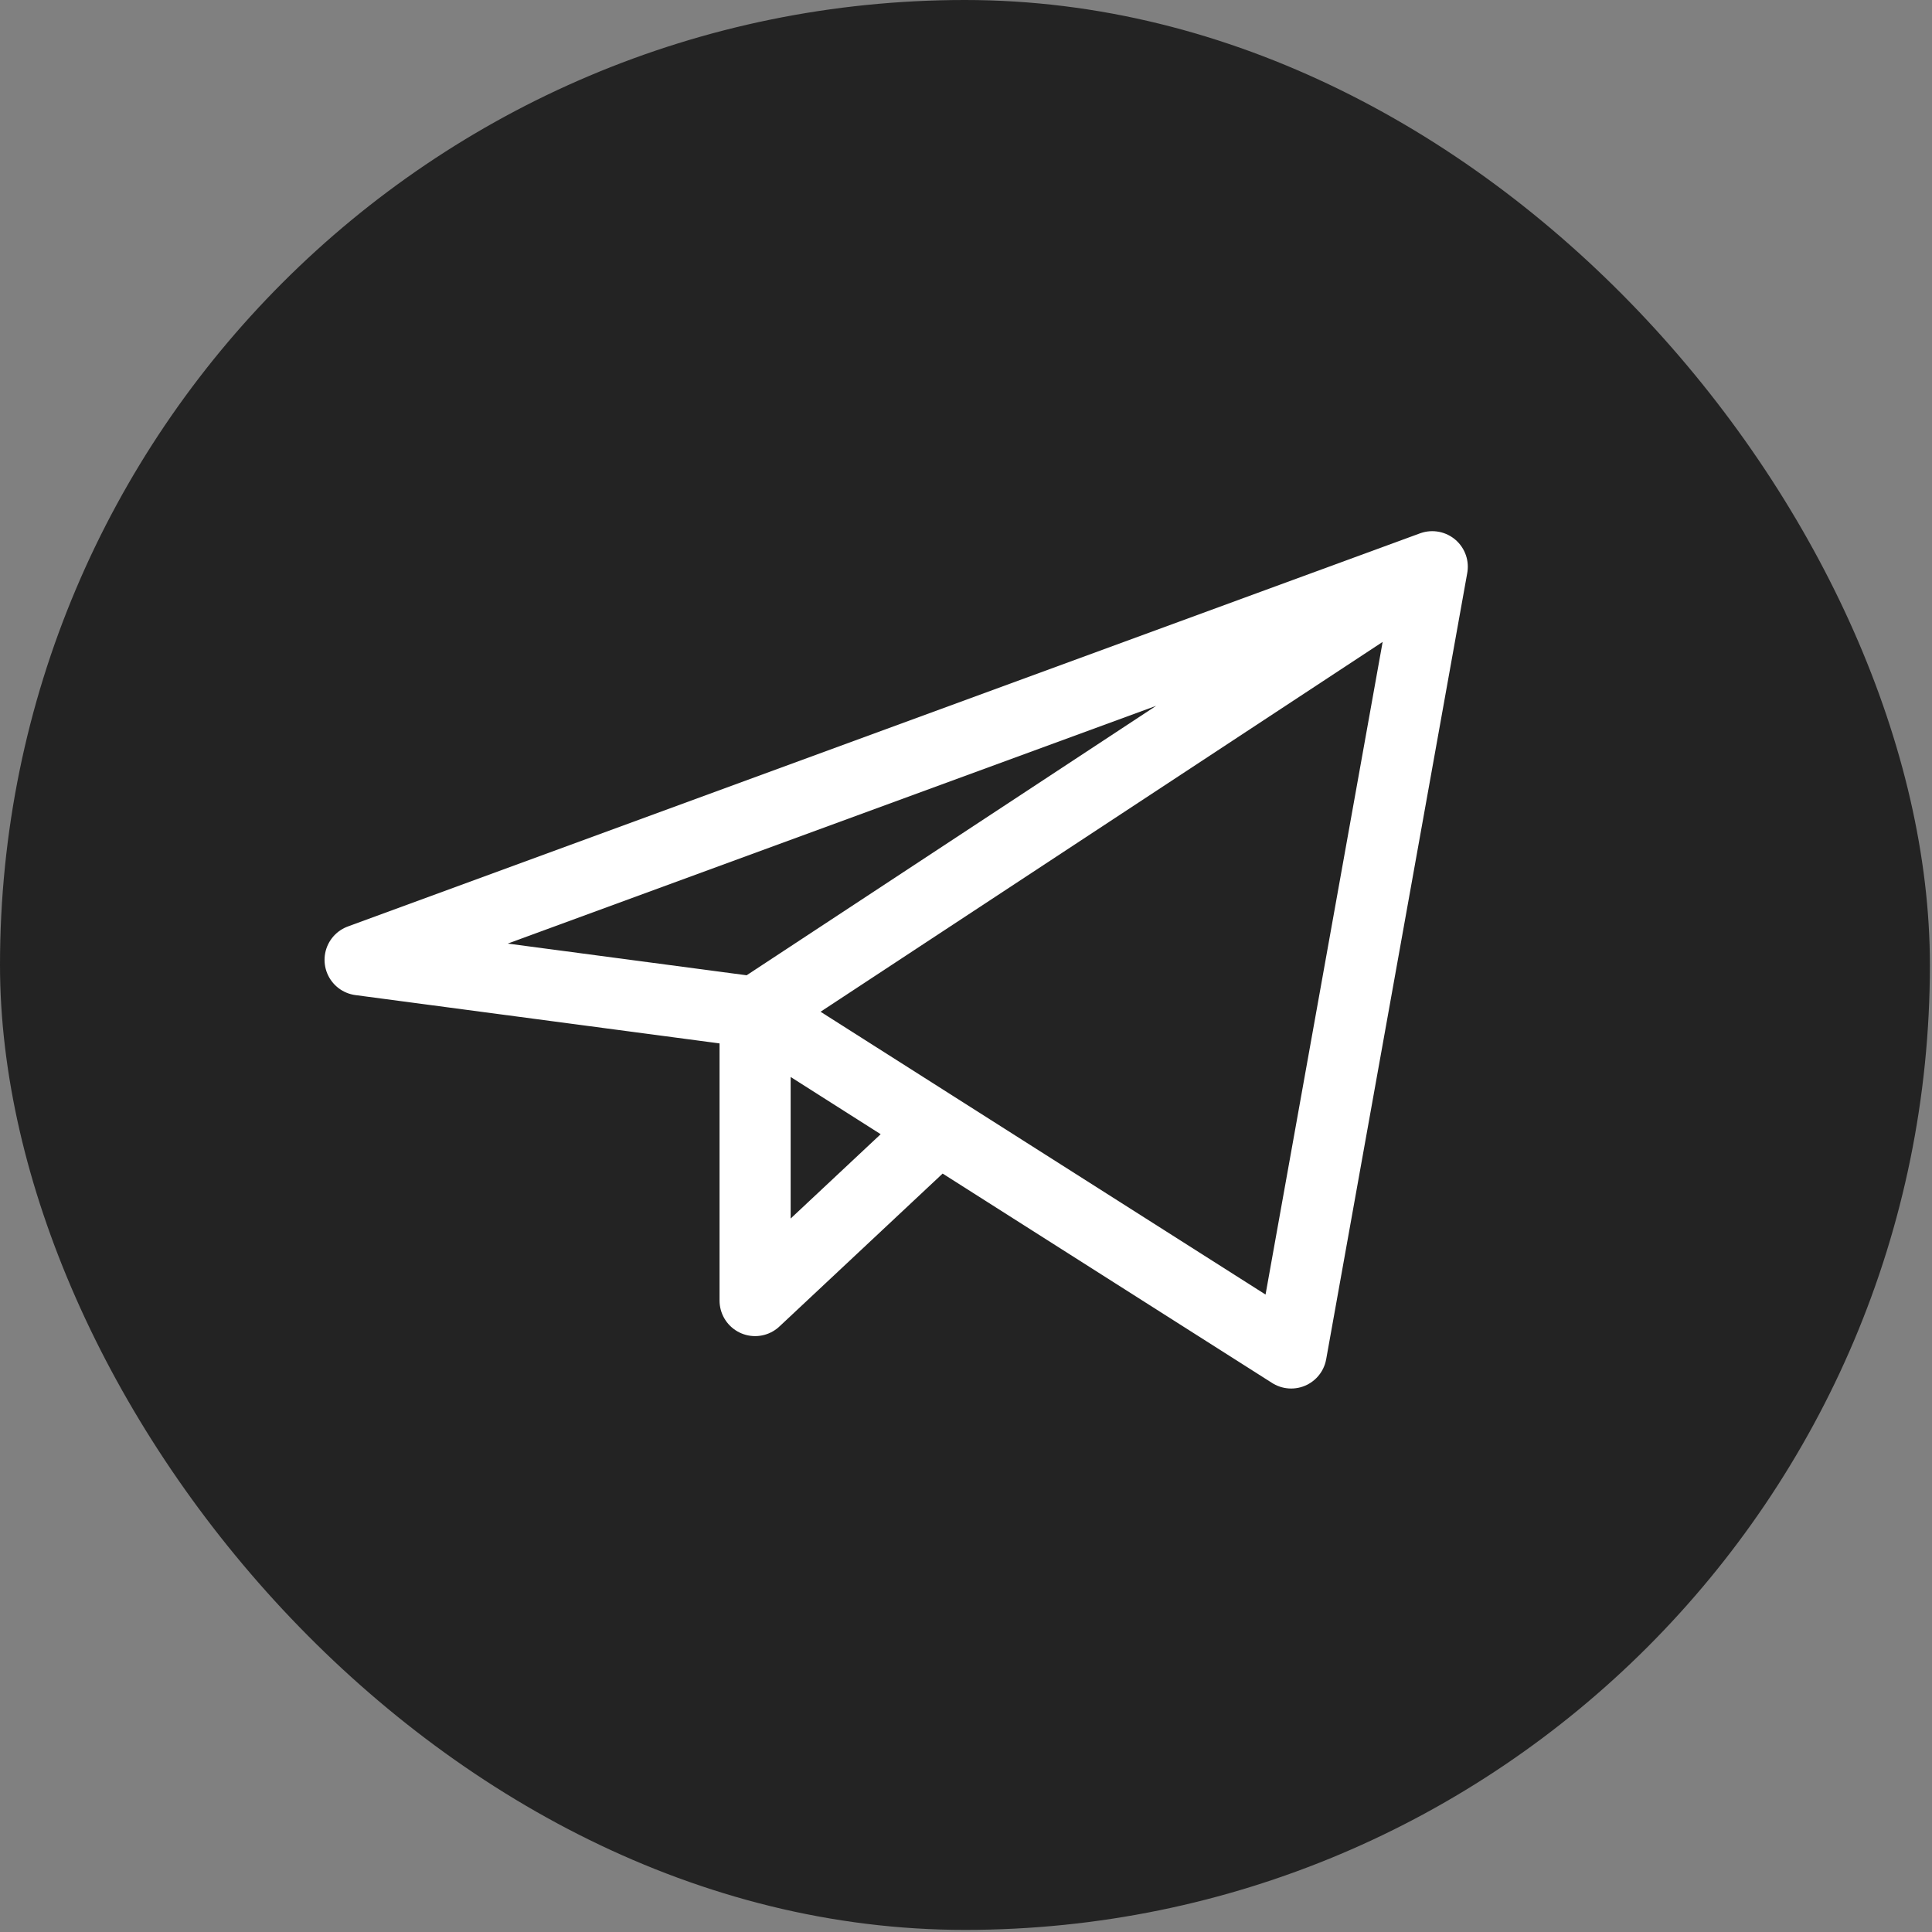 <svg width="203" height="203" viewBox="0 0 203 203" fill="none" xmlns="http://www.w3.org/2000/svg">
<rect x="0" y="0" width="203" height="203" fill="#808080" stroke="none"/>
<rect width="202.779" height="202.779" rx="101.389" fill="#232323"/>
<path d="M150.491 59.547L37.836 100.854L79.34 106.361M150.491 59.547L135.668 142.16L79.34 106.361M150.491 59.547L79.34 106.361ZM79.34 106.361V136.653L98.604 118.605" fill="#232323"/>
<path d="M150.491 59.547L37.836 100.854L79.34 106.361M150.491 59.547L135.668 142.16L79.34 106.361M150.491 59.547L79.34 106.361M79.34 106.361V136.653L98.604 118.605" stroke="white" stroke-width="7.471" stroke-linecap="round" stroke-linejoin="round"/>
</svg>
